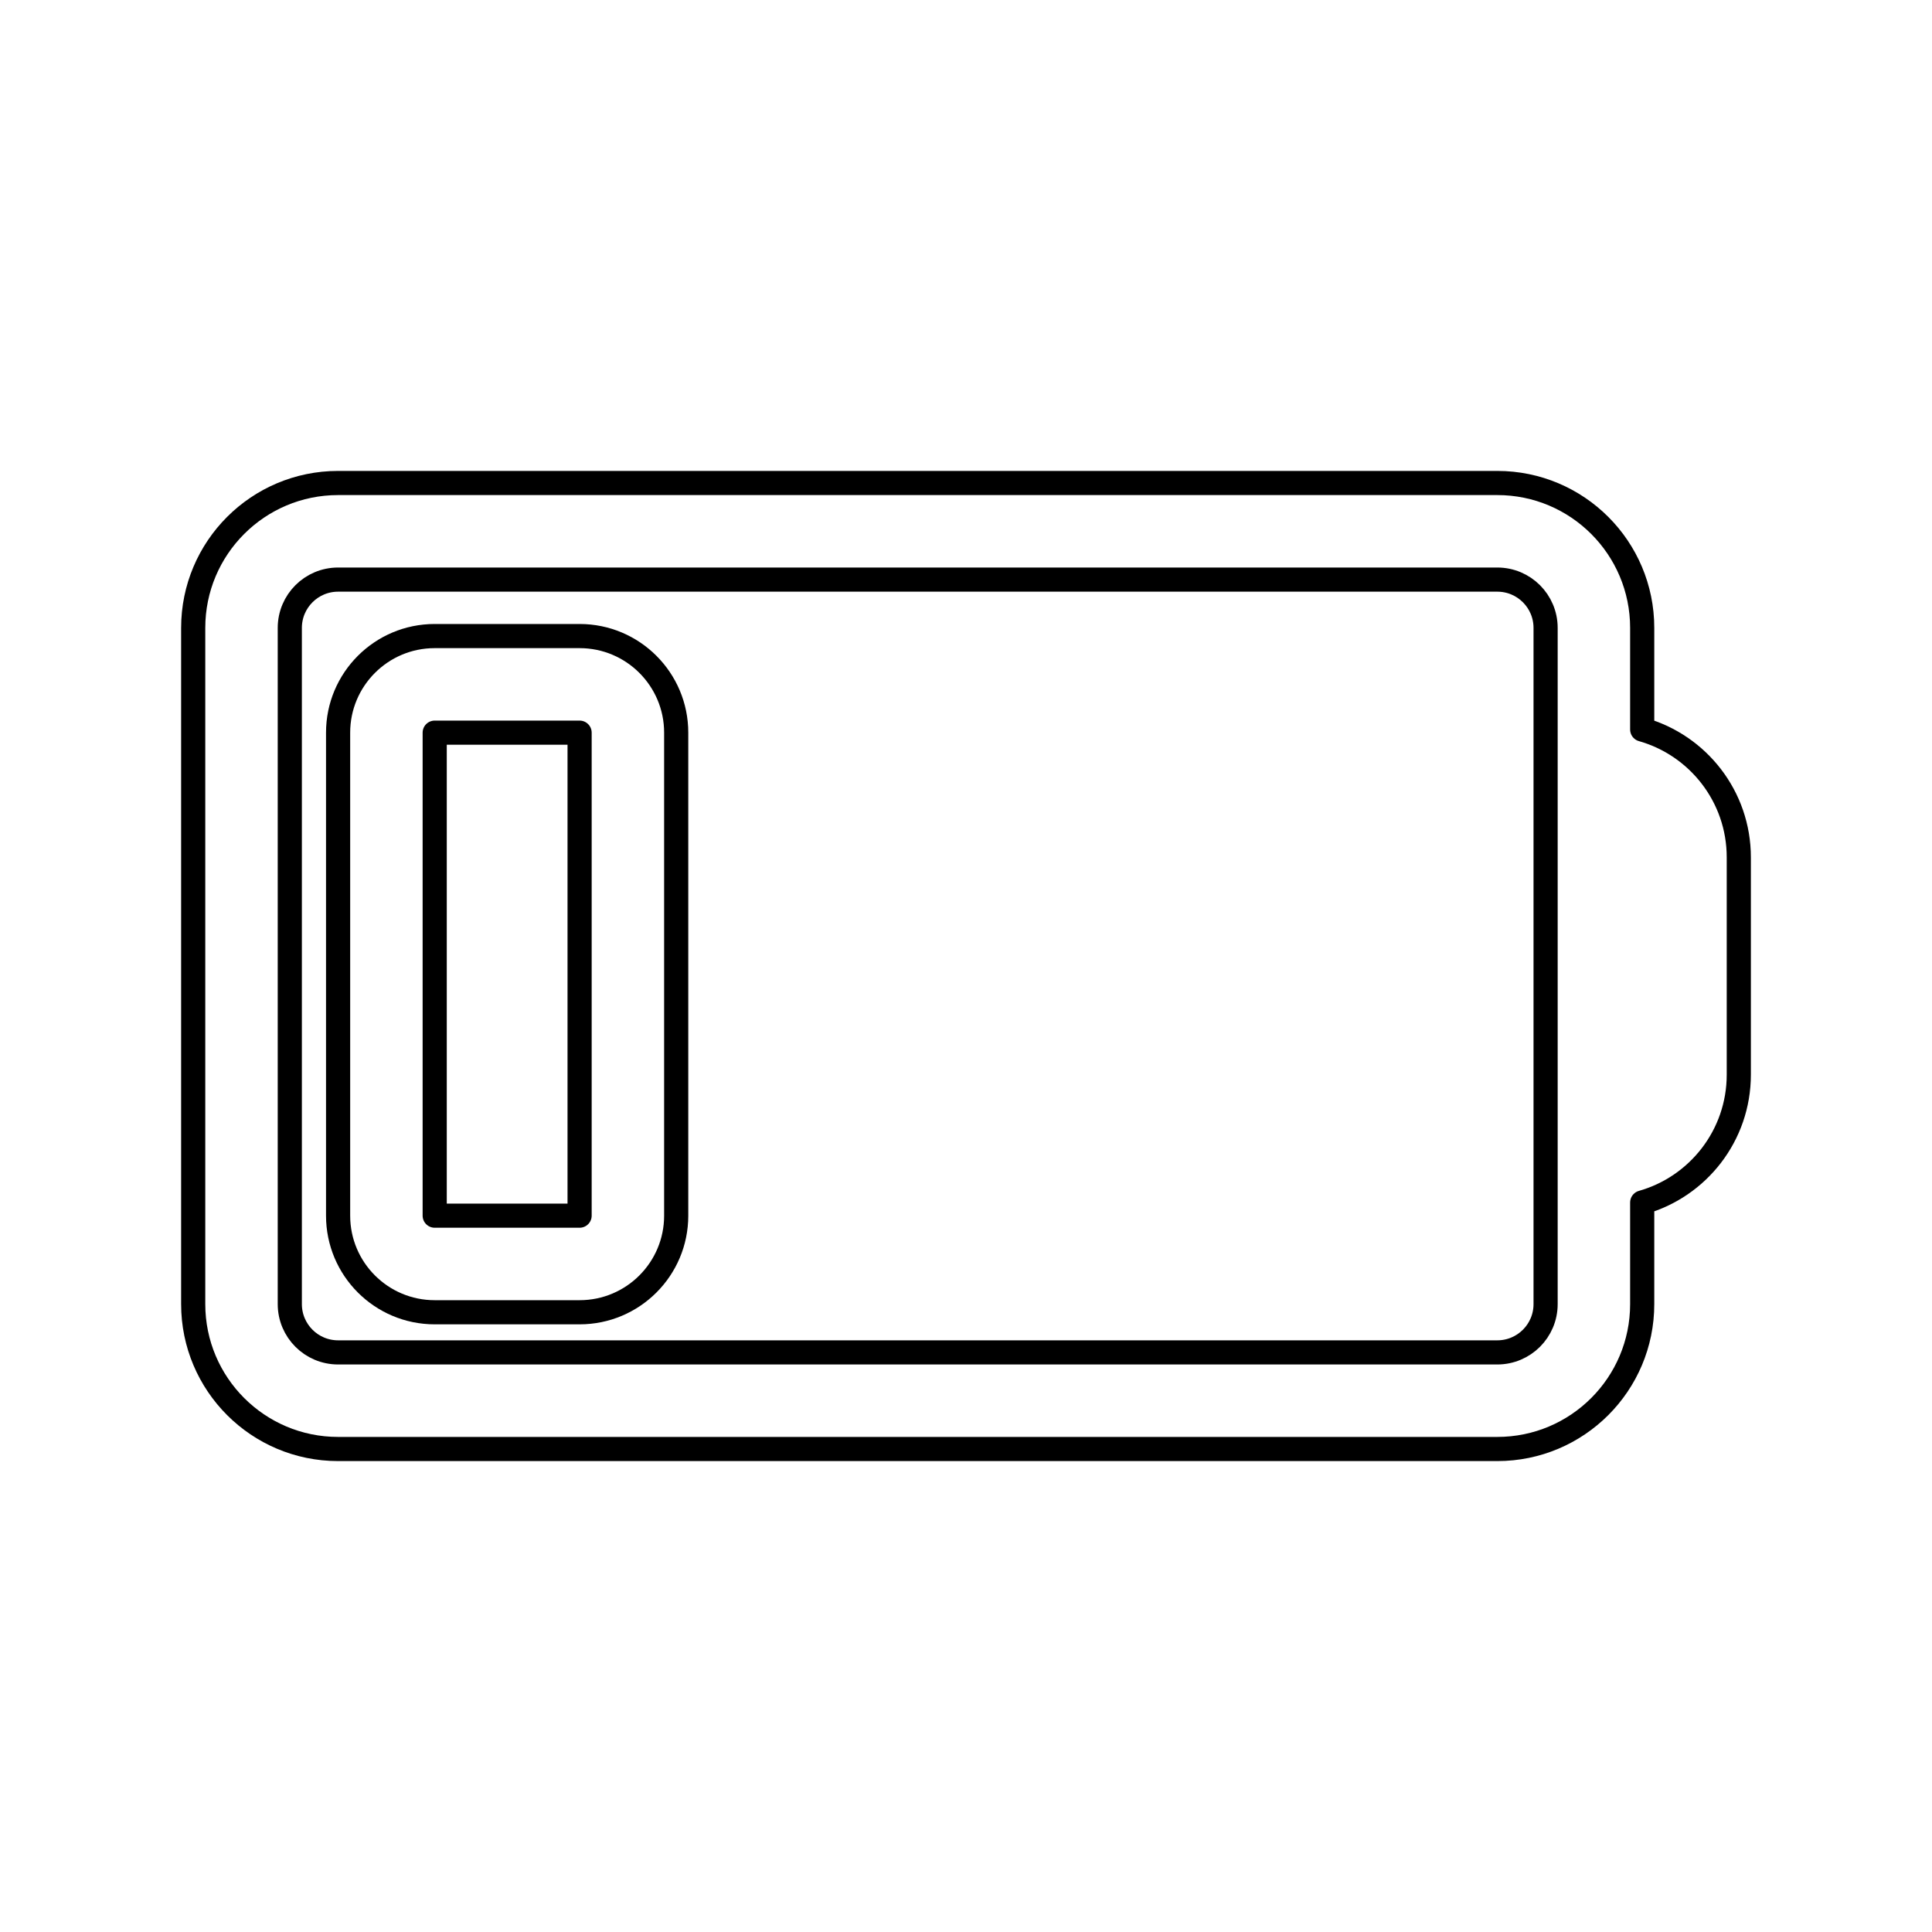 <svg viewBox="0 0 80 80" fill="none">
  <path fill-rule="evenodd" clip-rule="evenodd" d="M18 26.338C15.791 26.338 14 28.129 14 30.338V50.338C14 52.547 15.791 54.338 18 54.338H24C26.209 54.338 28 52.547 28 50.338V30.338C28 28.129 26.209 26.338 24 26.338H18ZM18 30.338H24V50.338L18 50.338V30.338Z" stroke="currentColor" stroke-linecap="round" stroke-linejoin="round" />
  <path fill-rule="evenodd" clip-rule="evenodd" d="M8 26C8 22.686 10.686 20 14 20H62C65.314 20 68 22.686 68 26V30.207C70.308 30.86 72 32.982 72 35.5V44.5C72 47.018 70.308 49.14 68 49.793V54C68 57.314 65.314 60 62 60H14C10.686 60 8 57.314 8 54V26ZM64 26V54C64 55.105 63.105 56 62 56H14C12.895 56 12 55.105 12 54V26C12 24.895 12.895 24 14 24H62C63.105 24 64 24.895 64 26Z" stroke="currentColor" stroke-linecap="round" stroke-linejoin="round" />
</svg>